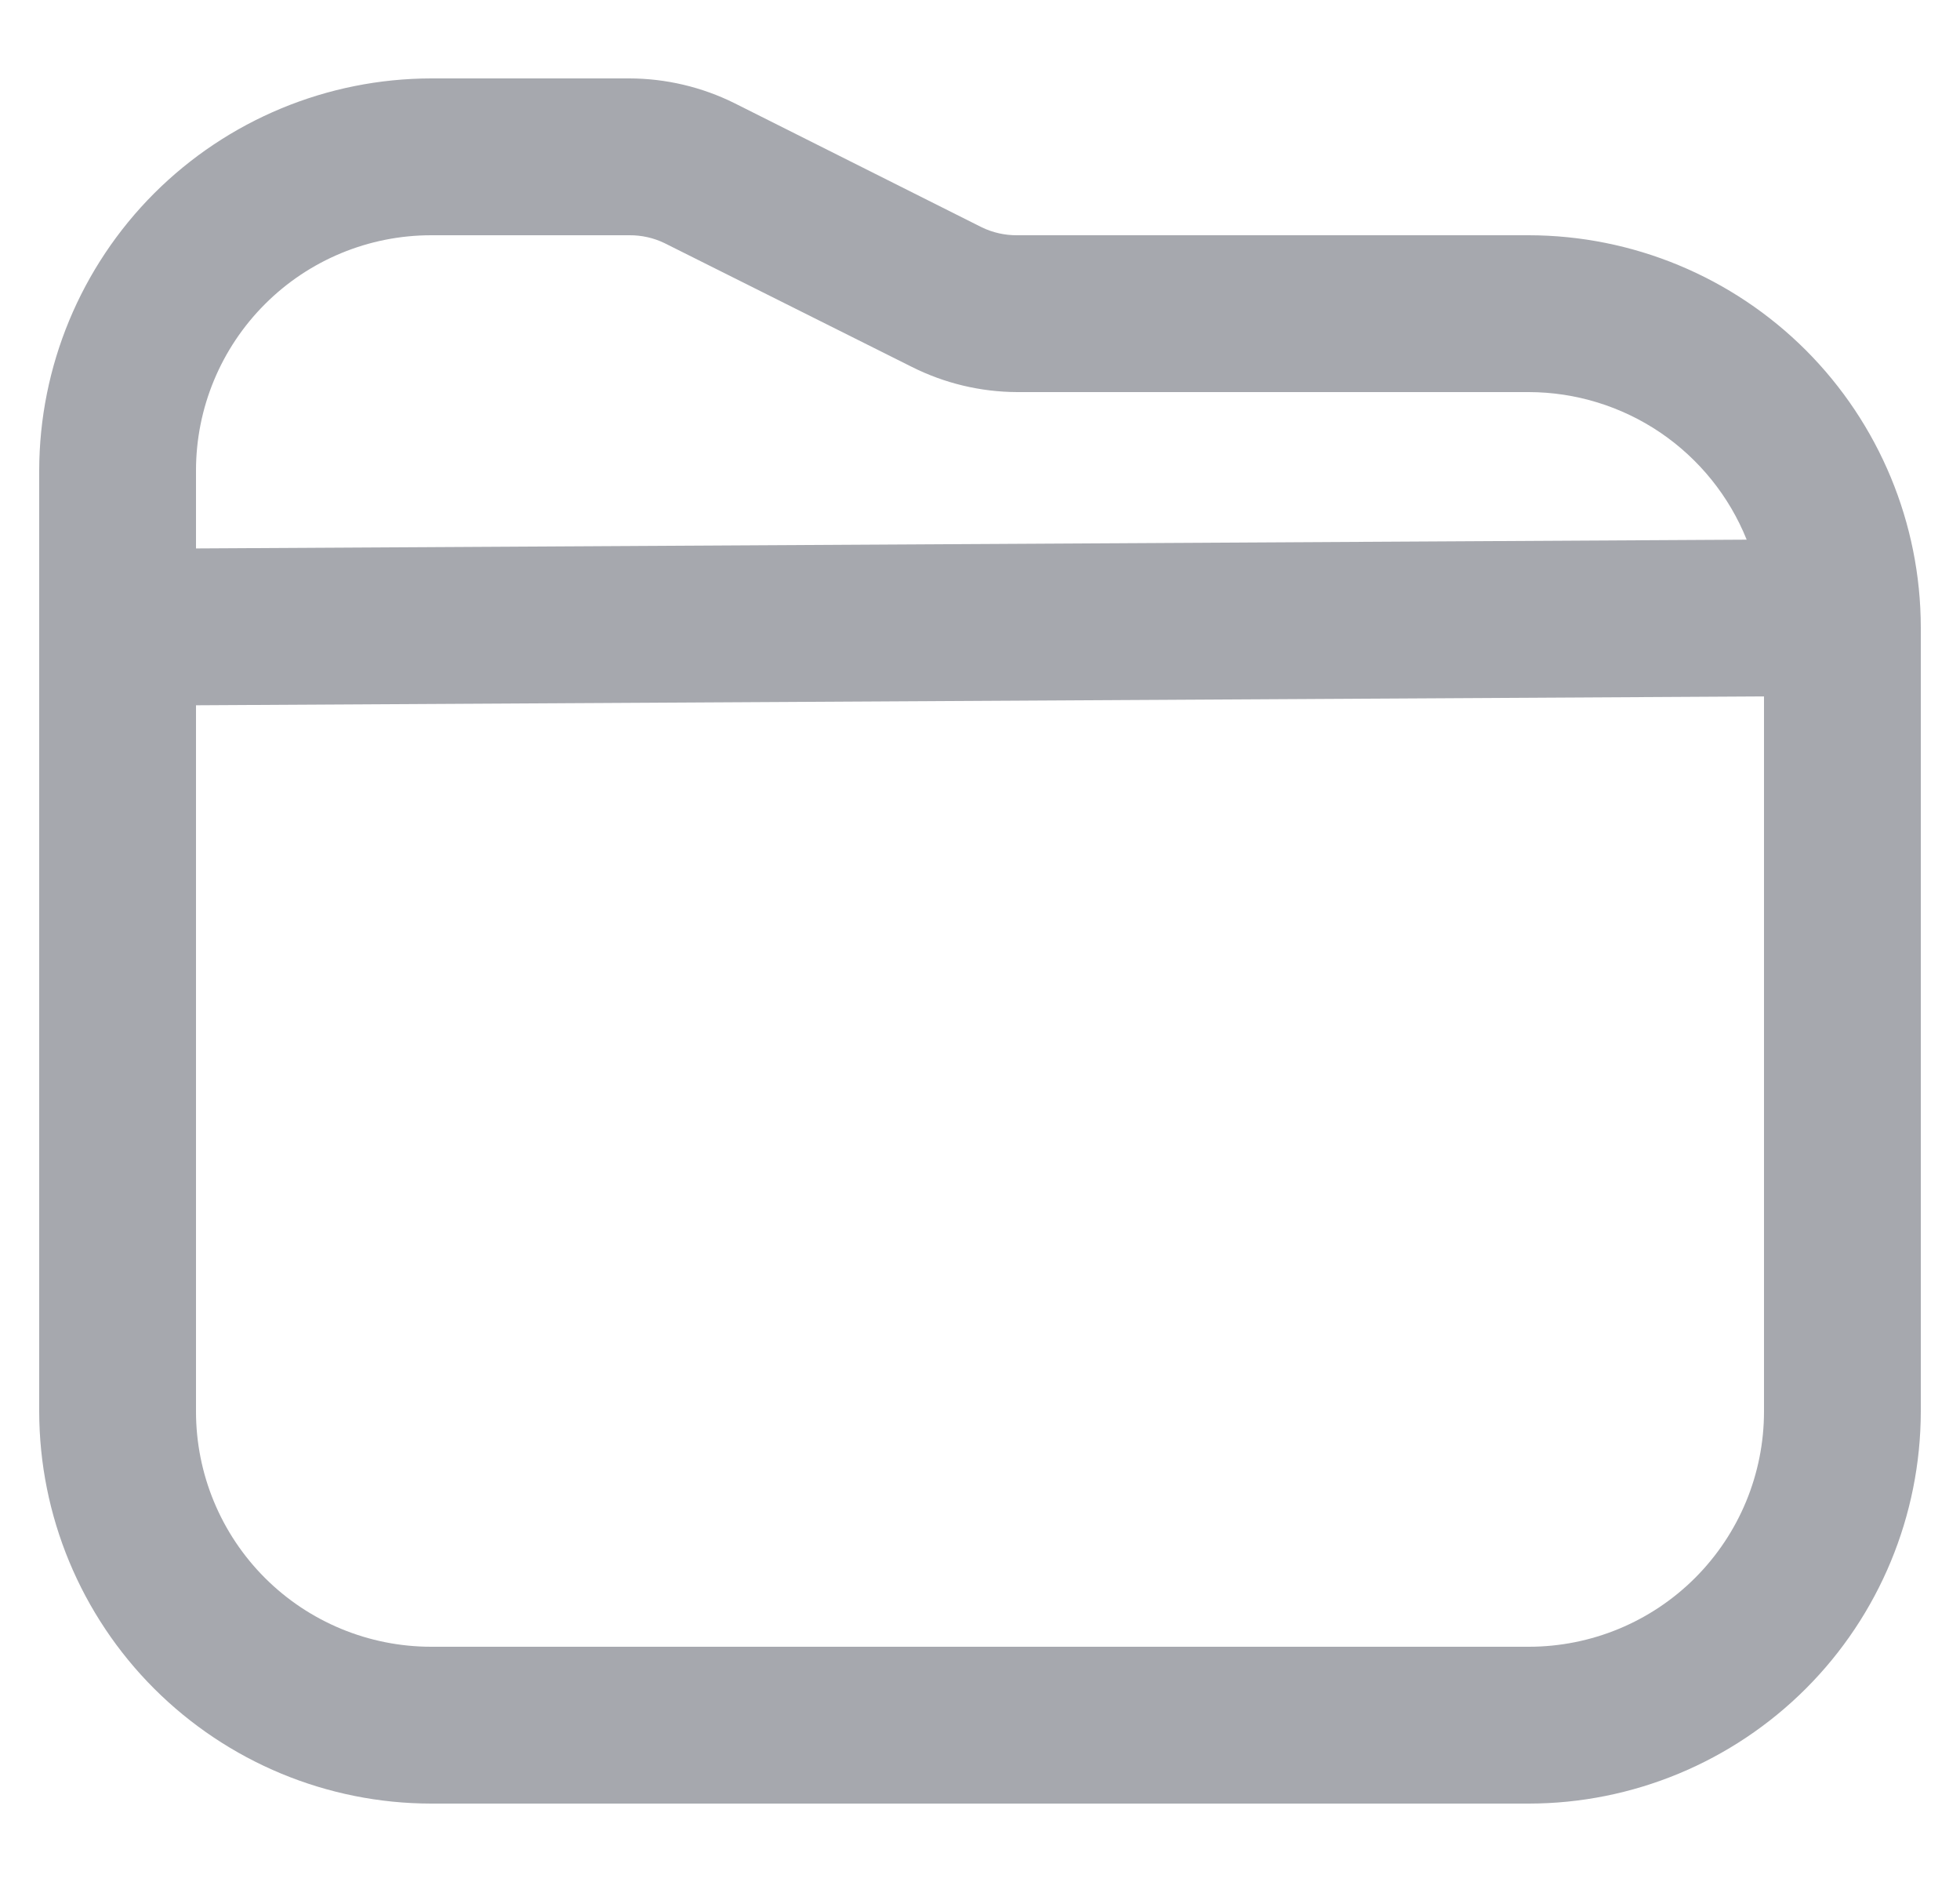 <svg width="25" height="24" viewBox="0 0 25 24" fill="none" xmlns="http://www.w3.org/2000/svg">
<g clip-path="url(#clip0_617_542)">
<path d="M19.5 3H12.972C12.817 3.001 12.665 2.967 12.525 2.9L9.369 1.316C8.952 1.109 8.493 1.001 8.028 1H5.5C4.174 1.002 2.904 1.529 1.966 2.466C1.029 3.404 0.502 4.675 0.5 6L0.5 18C0.502 19.326 1.029 20.597 1.966 21.534C2.904 22.471 4.174 22.999 5.5 23H19.5C20.826 22.999 22.096 22.471 23.034 21.534C23.971 20.597 24.498 19.326 24.5 18V8C24.498 6.675 23.971 5.404 23.034 4.466C22.096 3.529 20.826 3.002 19.5 3ZM5.5 3H8.028C8.183 2.999 8.336 3.033 8.475 3.1L11.631 4.679C12.047 4.888 12.506 4.998 12.972 5H19.5C20.098 5.001 20.682 5.181 21.177 5.516C21.672 5.852 22.056 6.327 22.279 6.882L2.5 6.994V6C2.5 5.205 2.816 4.442 3.379 3.879C3.941 3.316 4.704 3 5.5 3ZM19.5 21H5.5C4.704 21 3.941 20.684 3.379 20.122C2.816 19.559 2.5 18.796 2.5 18V8.994L22.5 8.881V18C22.5 18.796 22.184 19.559 21.621 20.122C21.059 20.684 20.296 21 19.5 21Z" fill="#A6A8AE"/>
</g>
<defs>
<clipPath id="clip0_617_542">
<rect width="24" height="24" fill="white" transform="translate(0.5)"/>
</clipPath>
</defs>
</svg>
